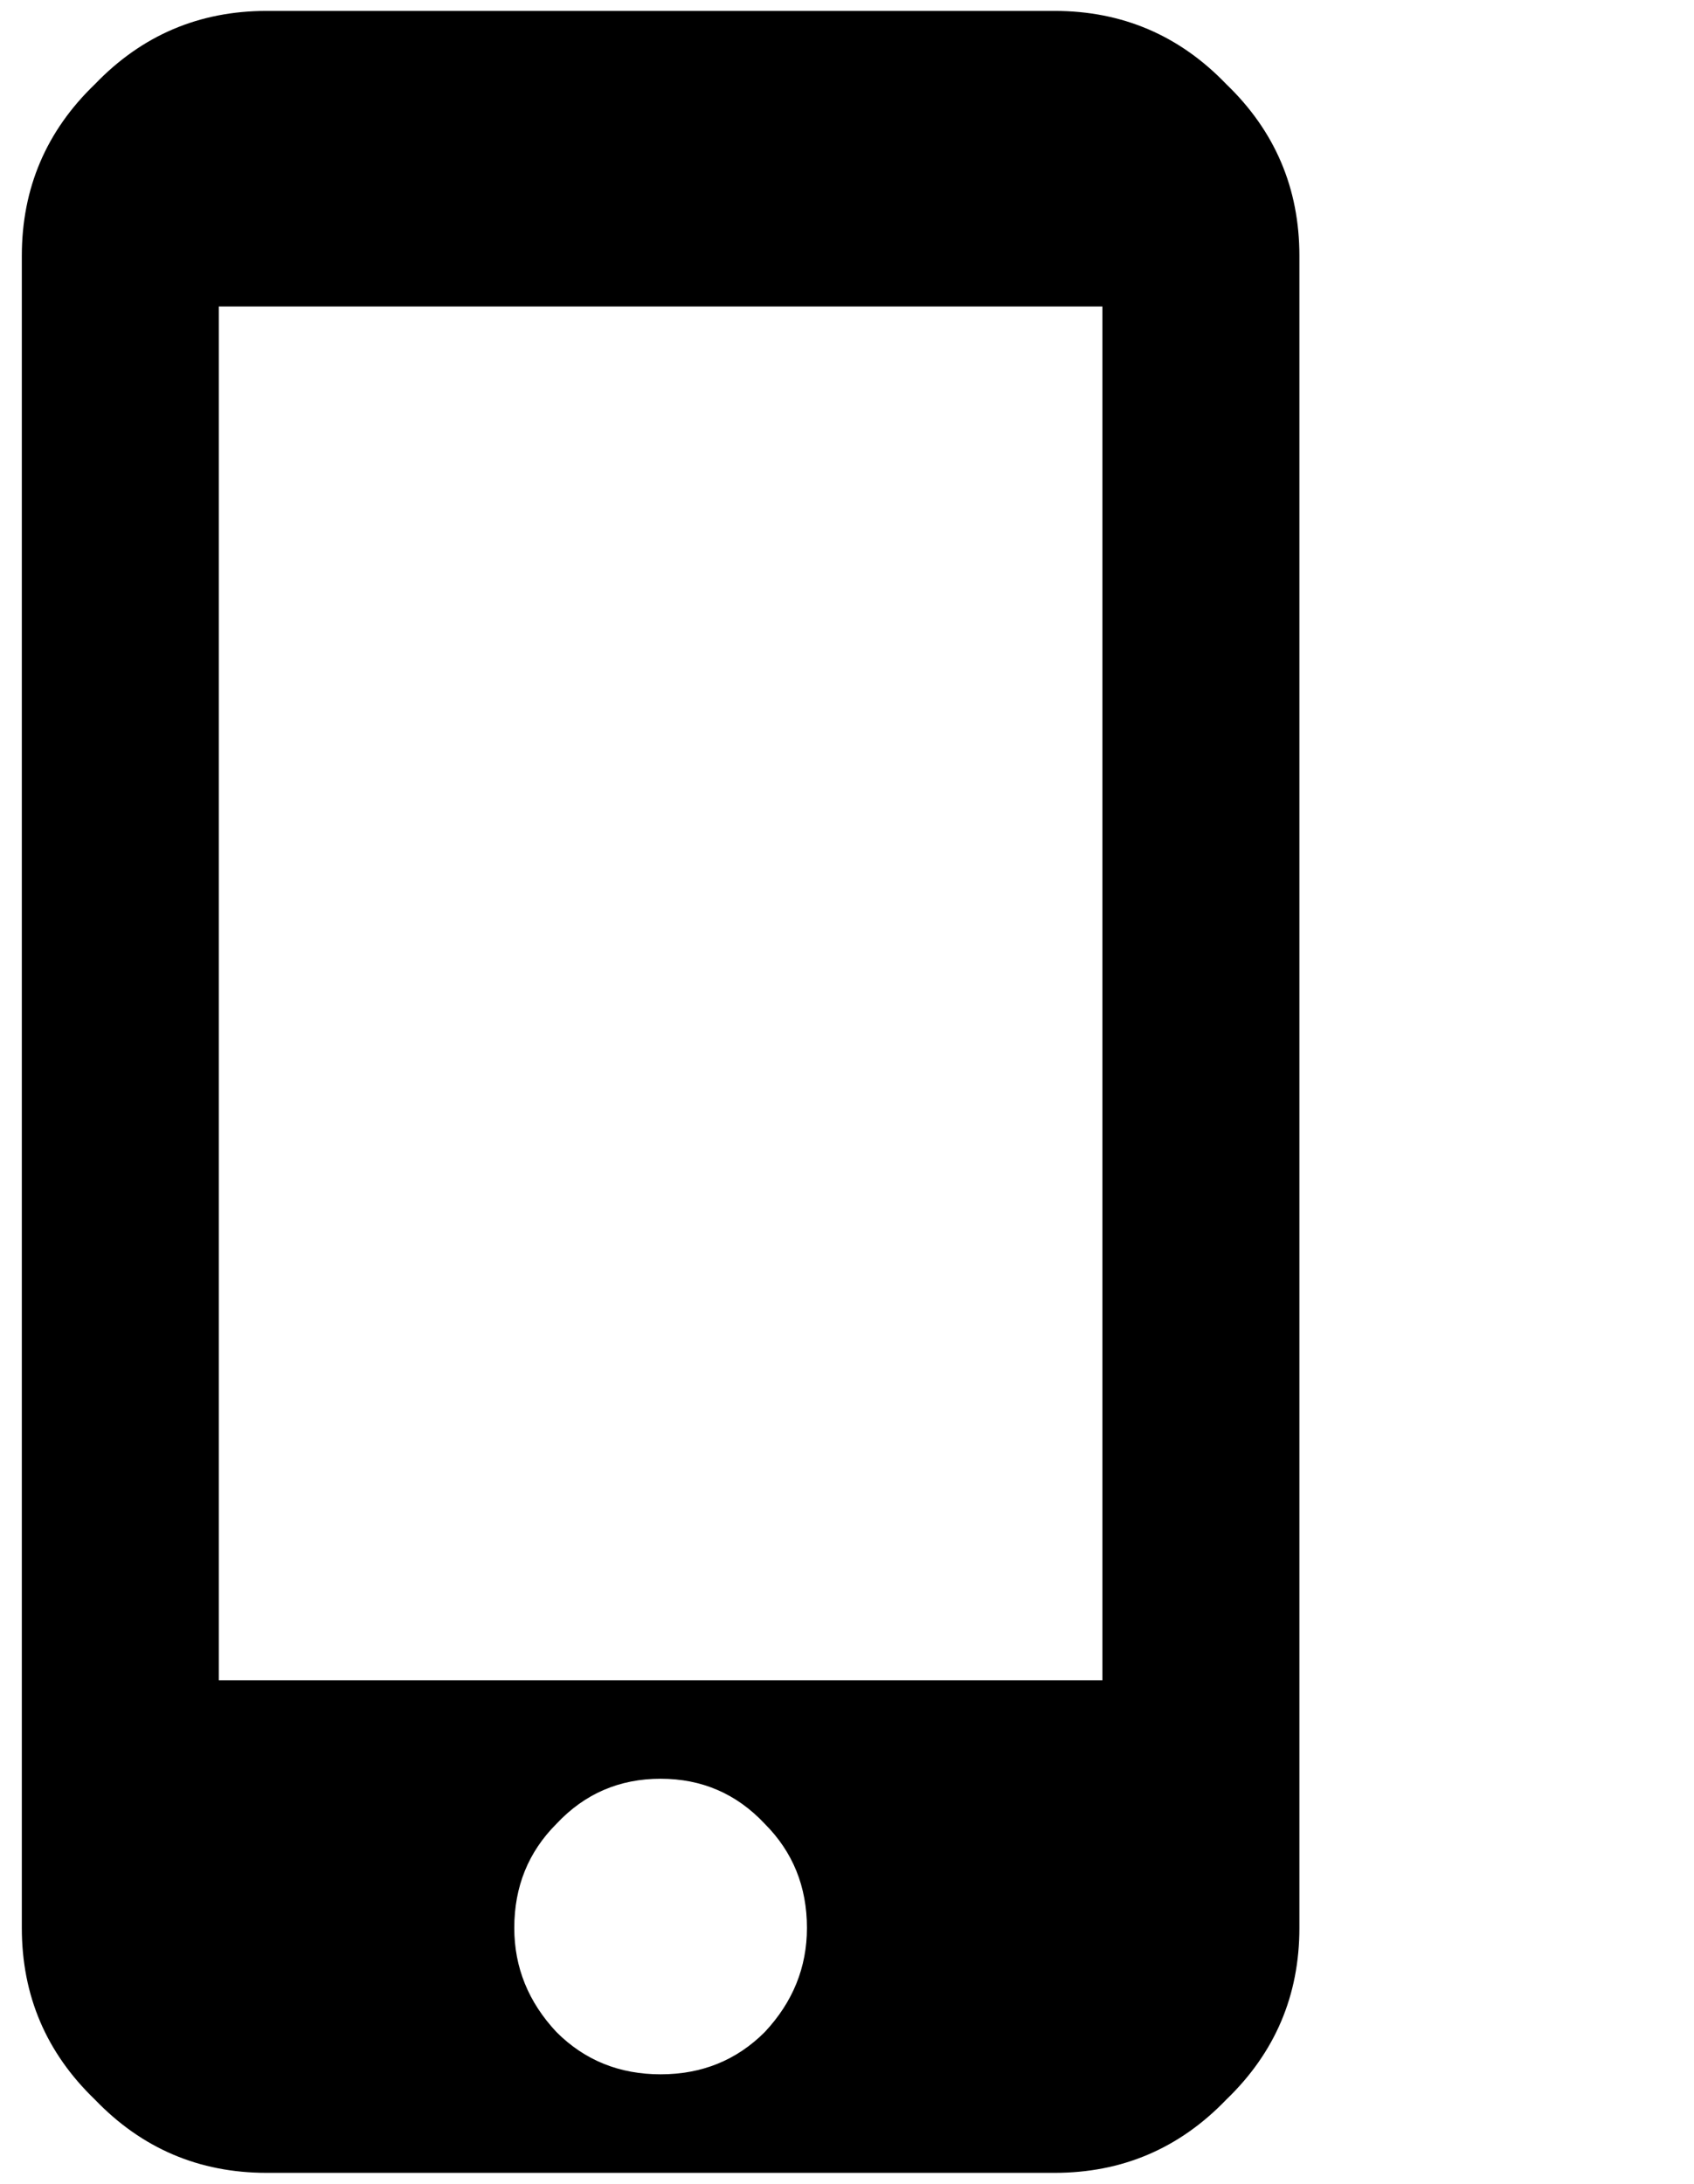 <?xml version="1.0" standalone="no"?>
<!DOCTYPE svg PUBLIC "-//W3C//DTD SVG 1.1//EN" "http://www.w3.org/Graphics/SVG/1.1/DTD/svg11.dtd" >
<svg xmlns="http://www.w3.org/2000/svg" xmlns:xlink="http://www.w3.org/1999/xlink" version="1.1" viewBox="-10 0 776 1000">
   <path fill="currentColor"
d="M495 140.352h-404.766v629.062h404.766v-629.062zM292.617 949.883q28.359 0 47.695 -19.336q19.336 -20.625 19.336 -47.695q0 -28.359 -19.336 -47.695q-19.336 -20.625 -47.695 -20.625t-47.695 20.625q-19.336 19.336 -19.336 47.695
q0 27.07 19.336 47.695q19.336 19.336 47.695 19.336zM473.086 5q46.406 0 78.633 33.516q33.516 32.227 33.516 78.633v765.703q0 46.406 -33.516 78.633q-32.227 33.516 -78.633 33.516h-360.938q-46.406 0 -78.633 -33.516
q-33.516 -32.227 -33.516 -78.633v-765.703q0 -46.406 33.516 -78.633q32.227 -33.516 78.633 -33.516h360.938z" />
</svg>
